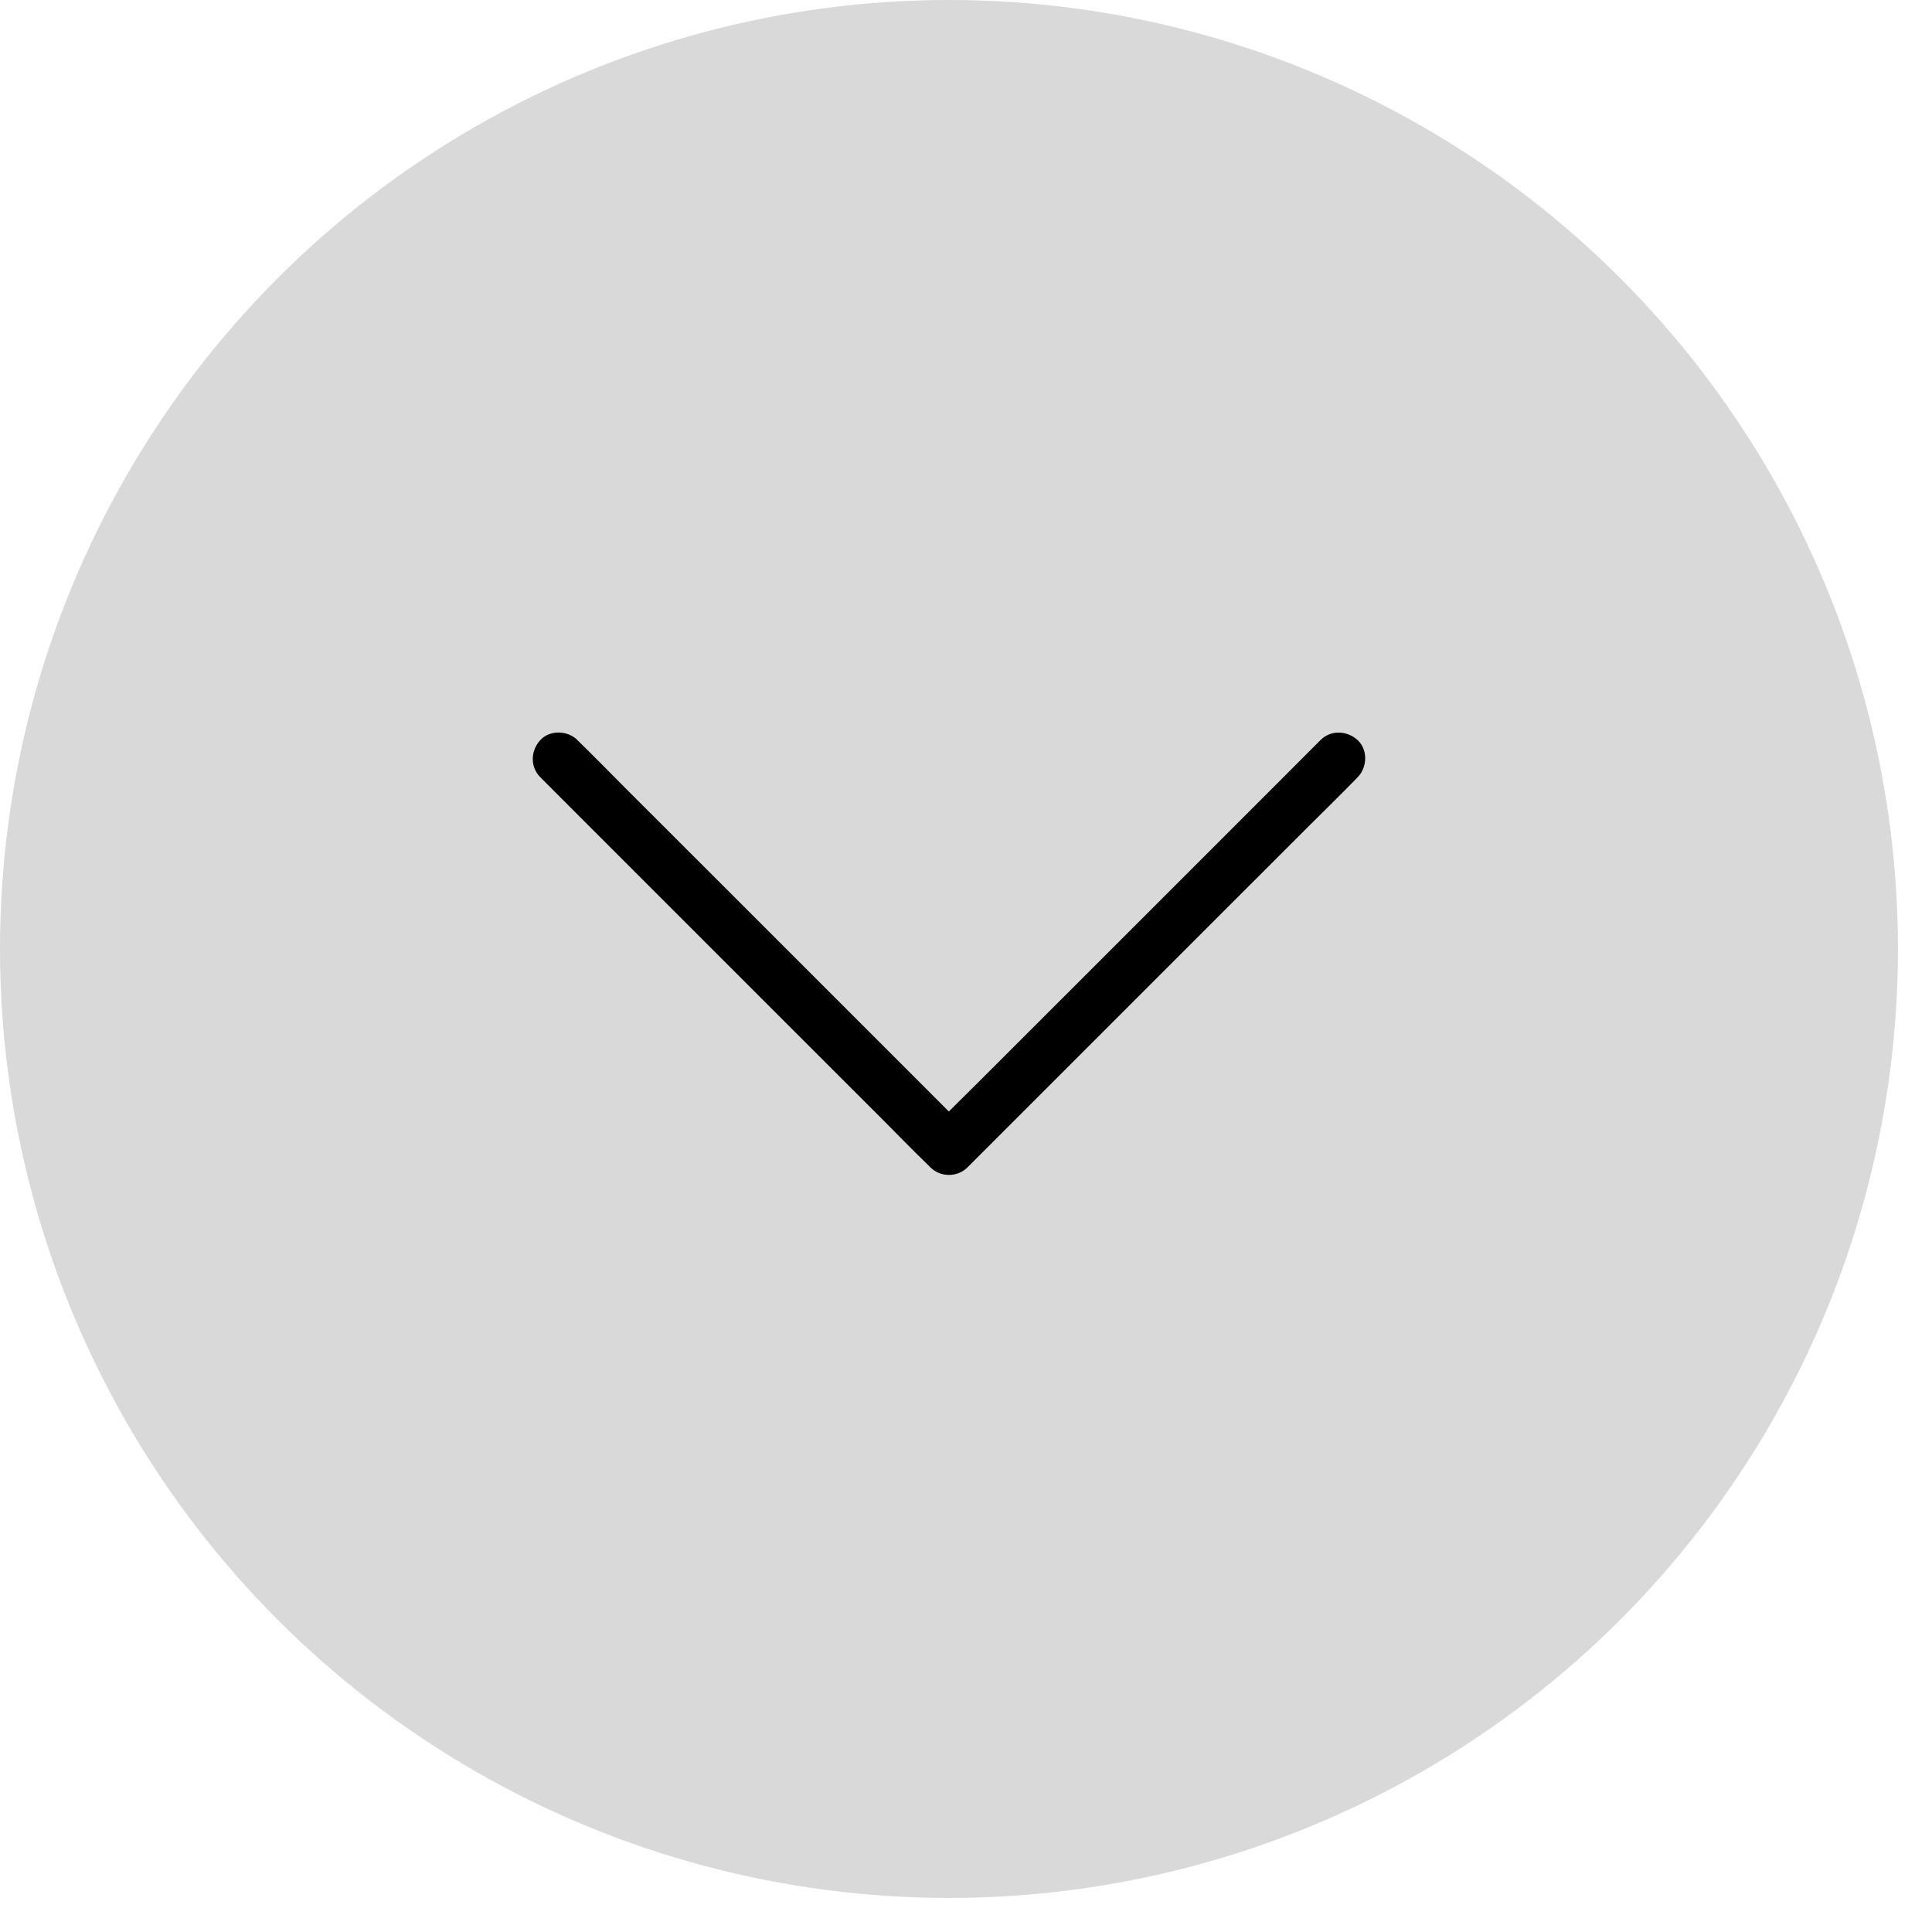 <svg width="27" height="27" viewBox="0 0 27 27" fill="none" xmlns="http://www.w3.org/2000/svg">
<g style="mix-blend-mode:luminosity">
<circle cx="13.262" cy="13.262" r="13.262" fill="#D9D9D9"/>
<path d="M7.551 10.862L8.095 11.407L9.395 12.707L10.974 14.286L12.332 15.643C12.552 15.864 12.769 16.088 12.993 16.304L13.002 16.314C13.143 16.455 13.381 16.455 13.521 16.314L14.066 15.769L15.366 14.469L16.945 12.89L18.303 11.533C18.523 11.313 18.747 11.096 18.964 10.872L18.973 10.862C19.109 10.726 19.119 10.477 18.973 10.343C18.826 10.209 18.599 10.197 18.454 10.343L17.91 10.888L16.61 12.188L15.031 13.767L13.673 15.124C13.453 15.345 13.228 15.56 13.012 15.785L13.002 15.795L13.521 15.795L12.977 15.25L11.677 13.95L10.098 12.371L8.74 11.014C8.52 10.794 8.303 10.57 8.079 10.353L8.07 10.343C7.934 10.207 7.684 10.197 7.551 10.343C7.416 10.489 7.405 10.716 7.551 10.862Z" fill="black"/>
</g>
</svg>
